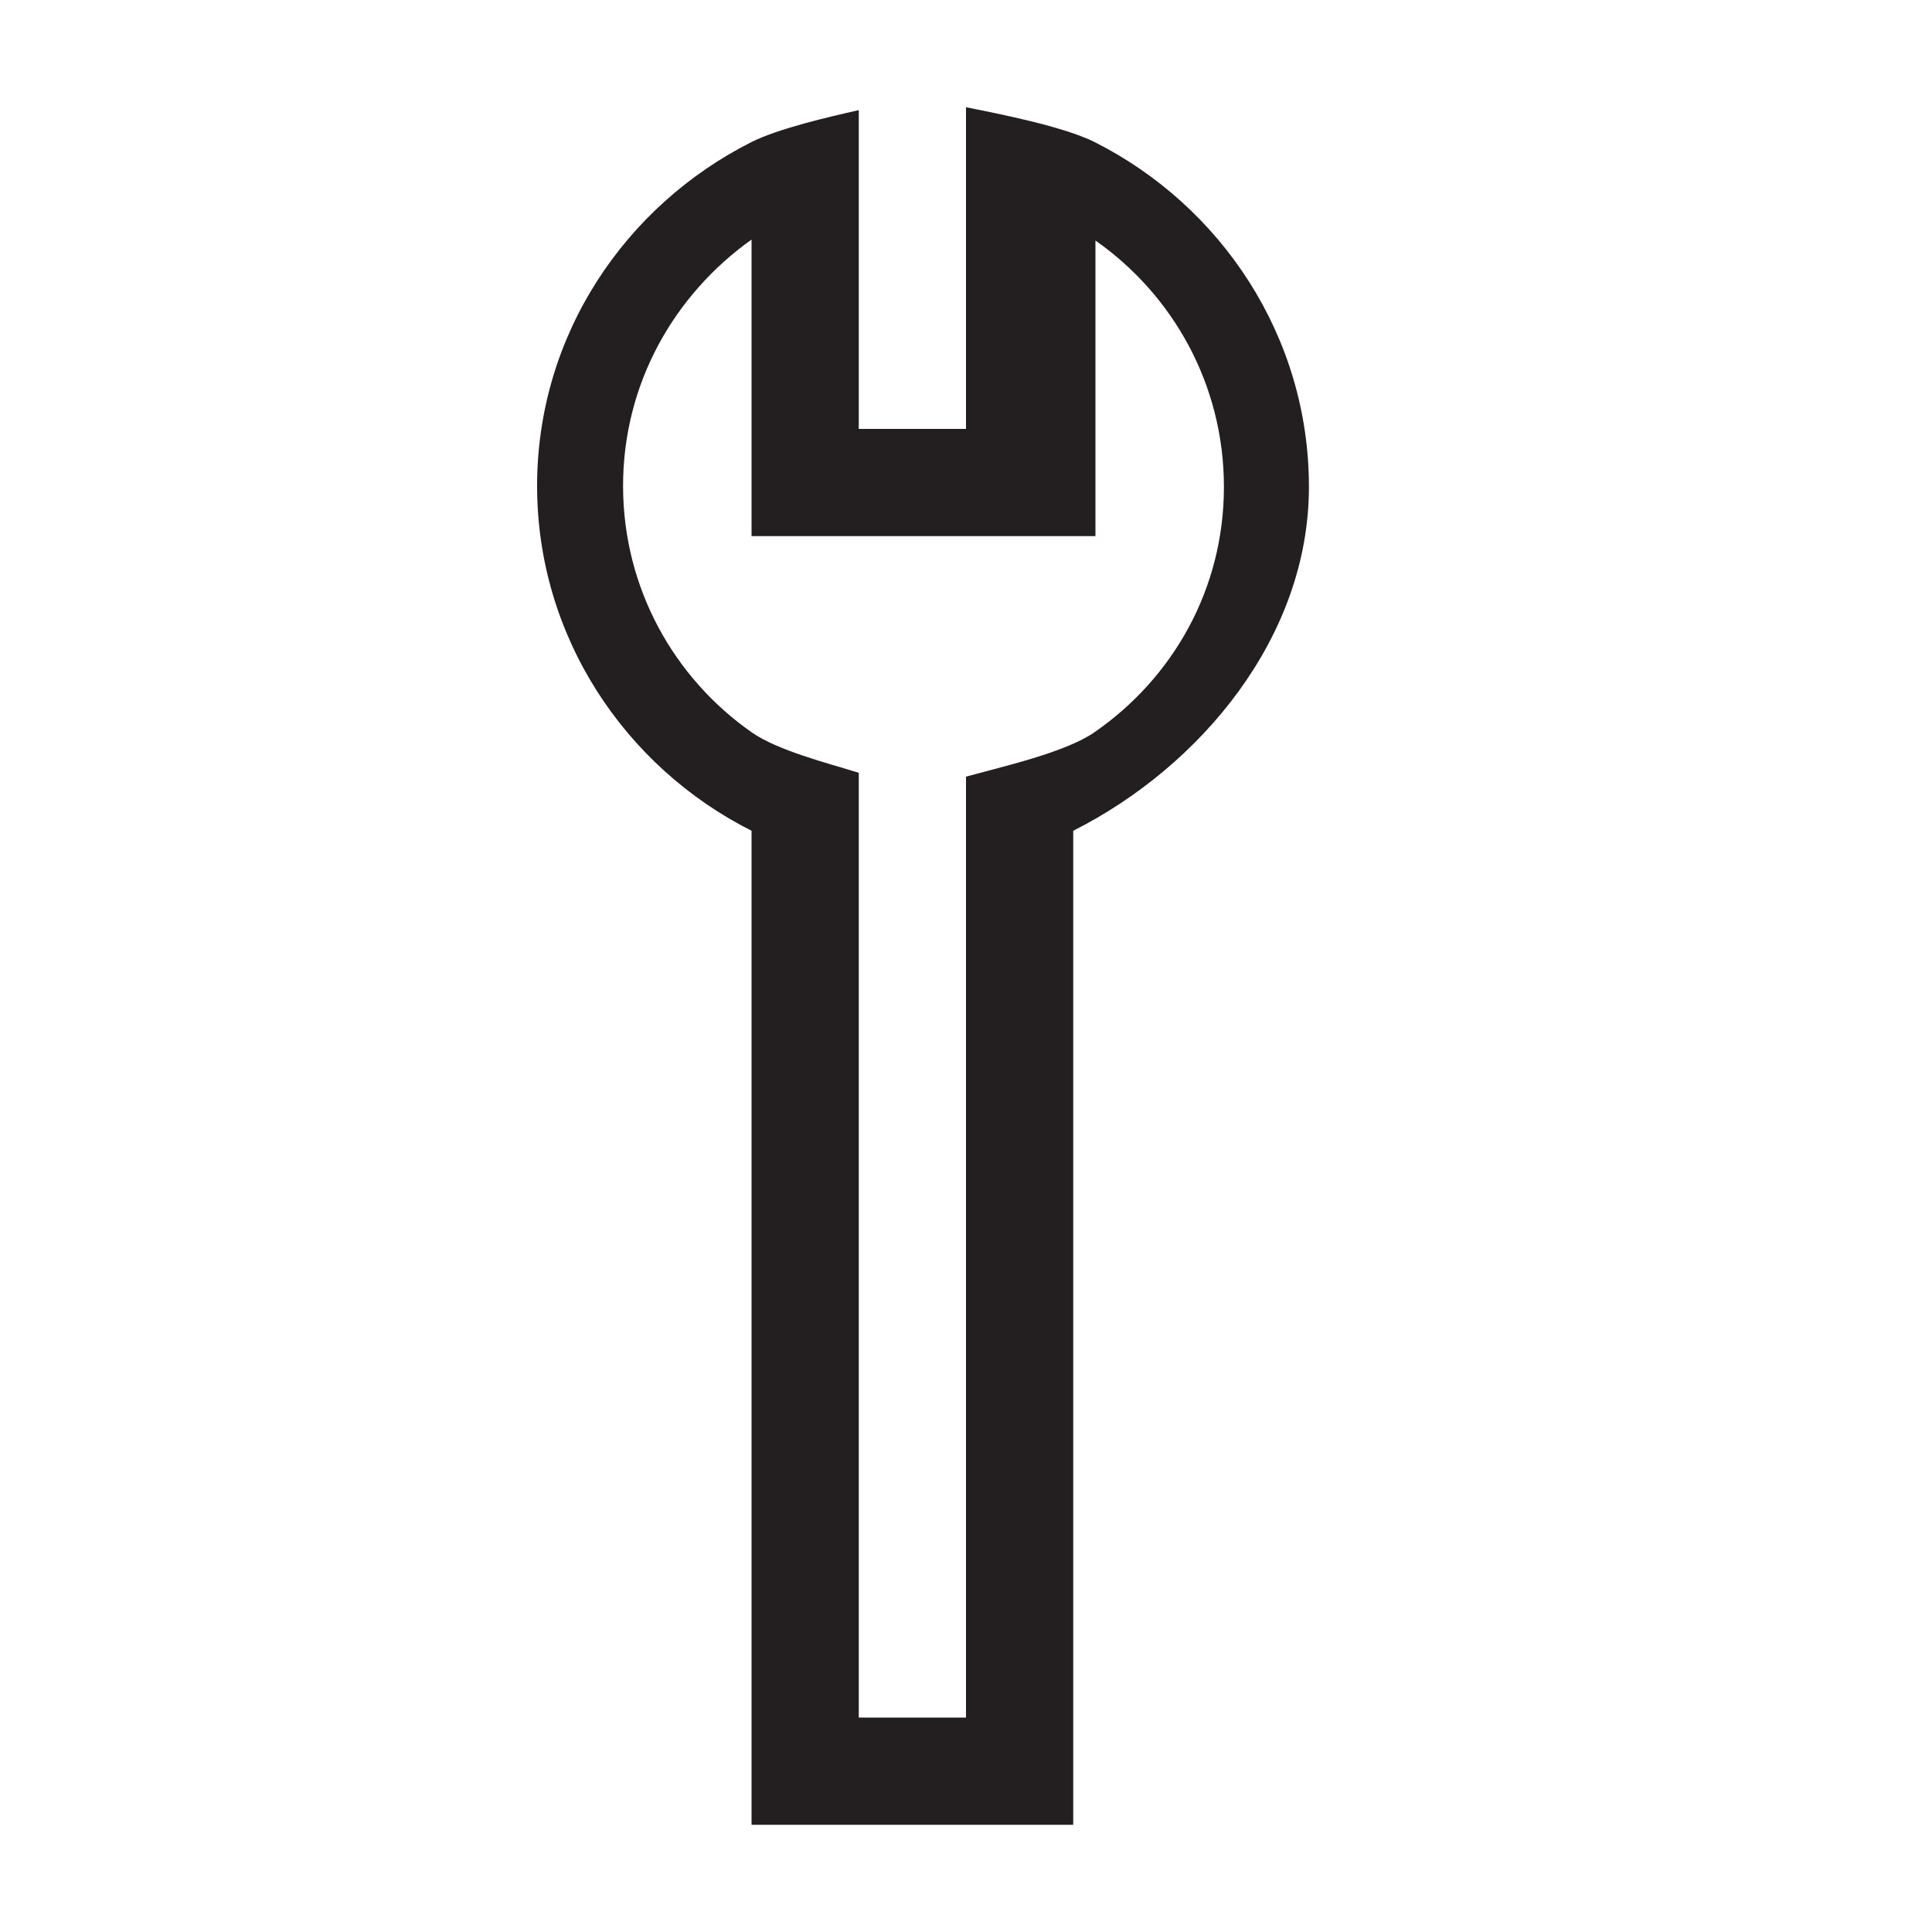<?xml version="1.0" encoding="utf-8"?>
<!-- Generator: Adobe Illustrator 18.1.1, SVG Export Plug-In . SVG Version: 6.00 Build 0)  -->
<!DOCTYPE svg PUBLIC "-//W3C//DTD SVG 1.1//EN" "http://www.w3.org/Graphics/SVG/1.1/DTD/svg11.dtd">
<svg version="1.1" id="Layer_1" xmlns="http://www.w3.org/2000/svg" xmlns:xlink="http://www.w3.org/1999/xlink" x="0px" y="0px"
	 viewBox="0 0 200 200" enable-background="new 0 0 200 200" xml:space="preserve">
<path fill="#231F20" d="M113.3,14.7c-3.2-1.6-9.8-2.9-13.3-3.6v9.2v24.1H88.9V20.7v-9.3c-3.1,0.7-8.3,1.9-11.1,3.3
	c-13.1,6.6-22.2,20-22.2,35.6S64.7,79.4,77.8,86v102.9h33.3V86c13.1-6.6,24.4-20,24.4-35.6S126.4,21.3,113.3,14.7z M113.3,75.8
	c-3,2.1-9.7,3.6-13.3,4.6v9.2v88.2H88.9V89.3V80c-3.2-1-8.4-2.3-11.1-4.2c-8-5.6-13.3-14.9-13.3-25.5s5.3-19.8,13.3-25.5v30.7h35.6
	V24.9c8,5.6,13.3,14.9,13.3,25.5S121.4,70.2,113.3,75.8z"/>
</svg>
